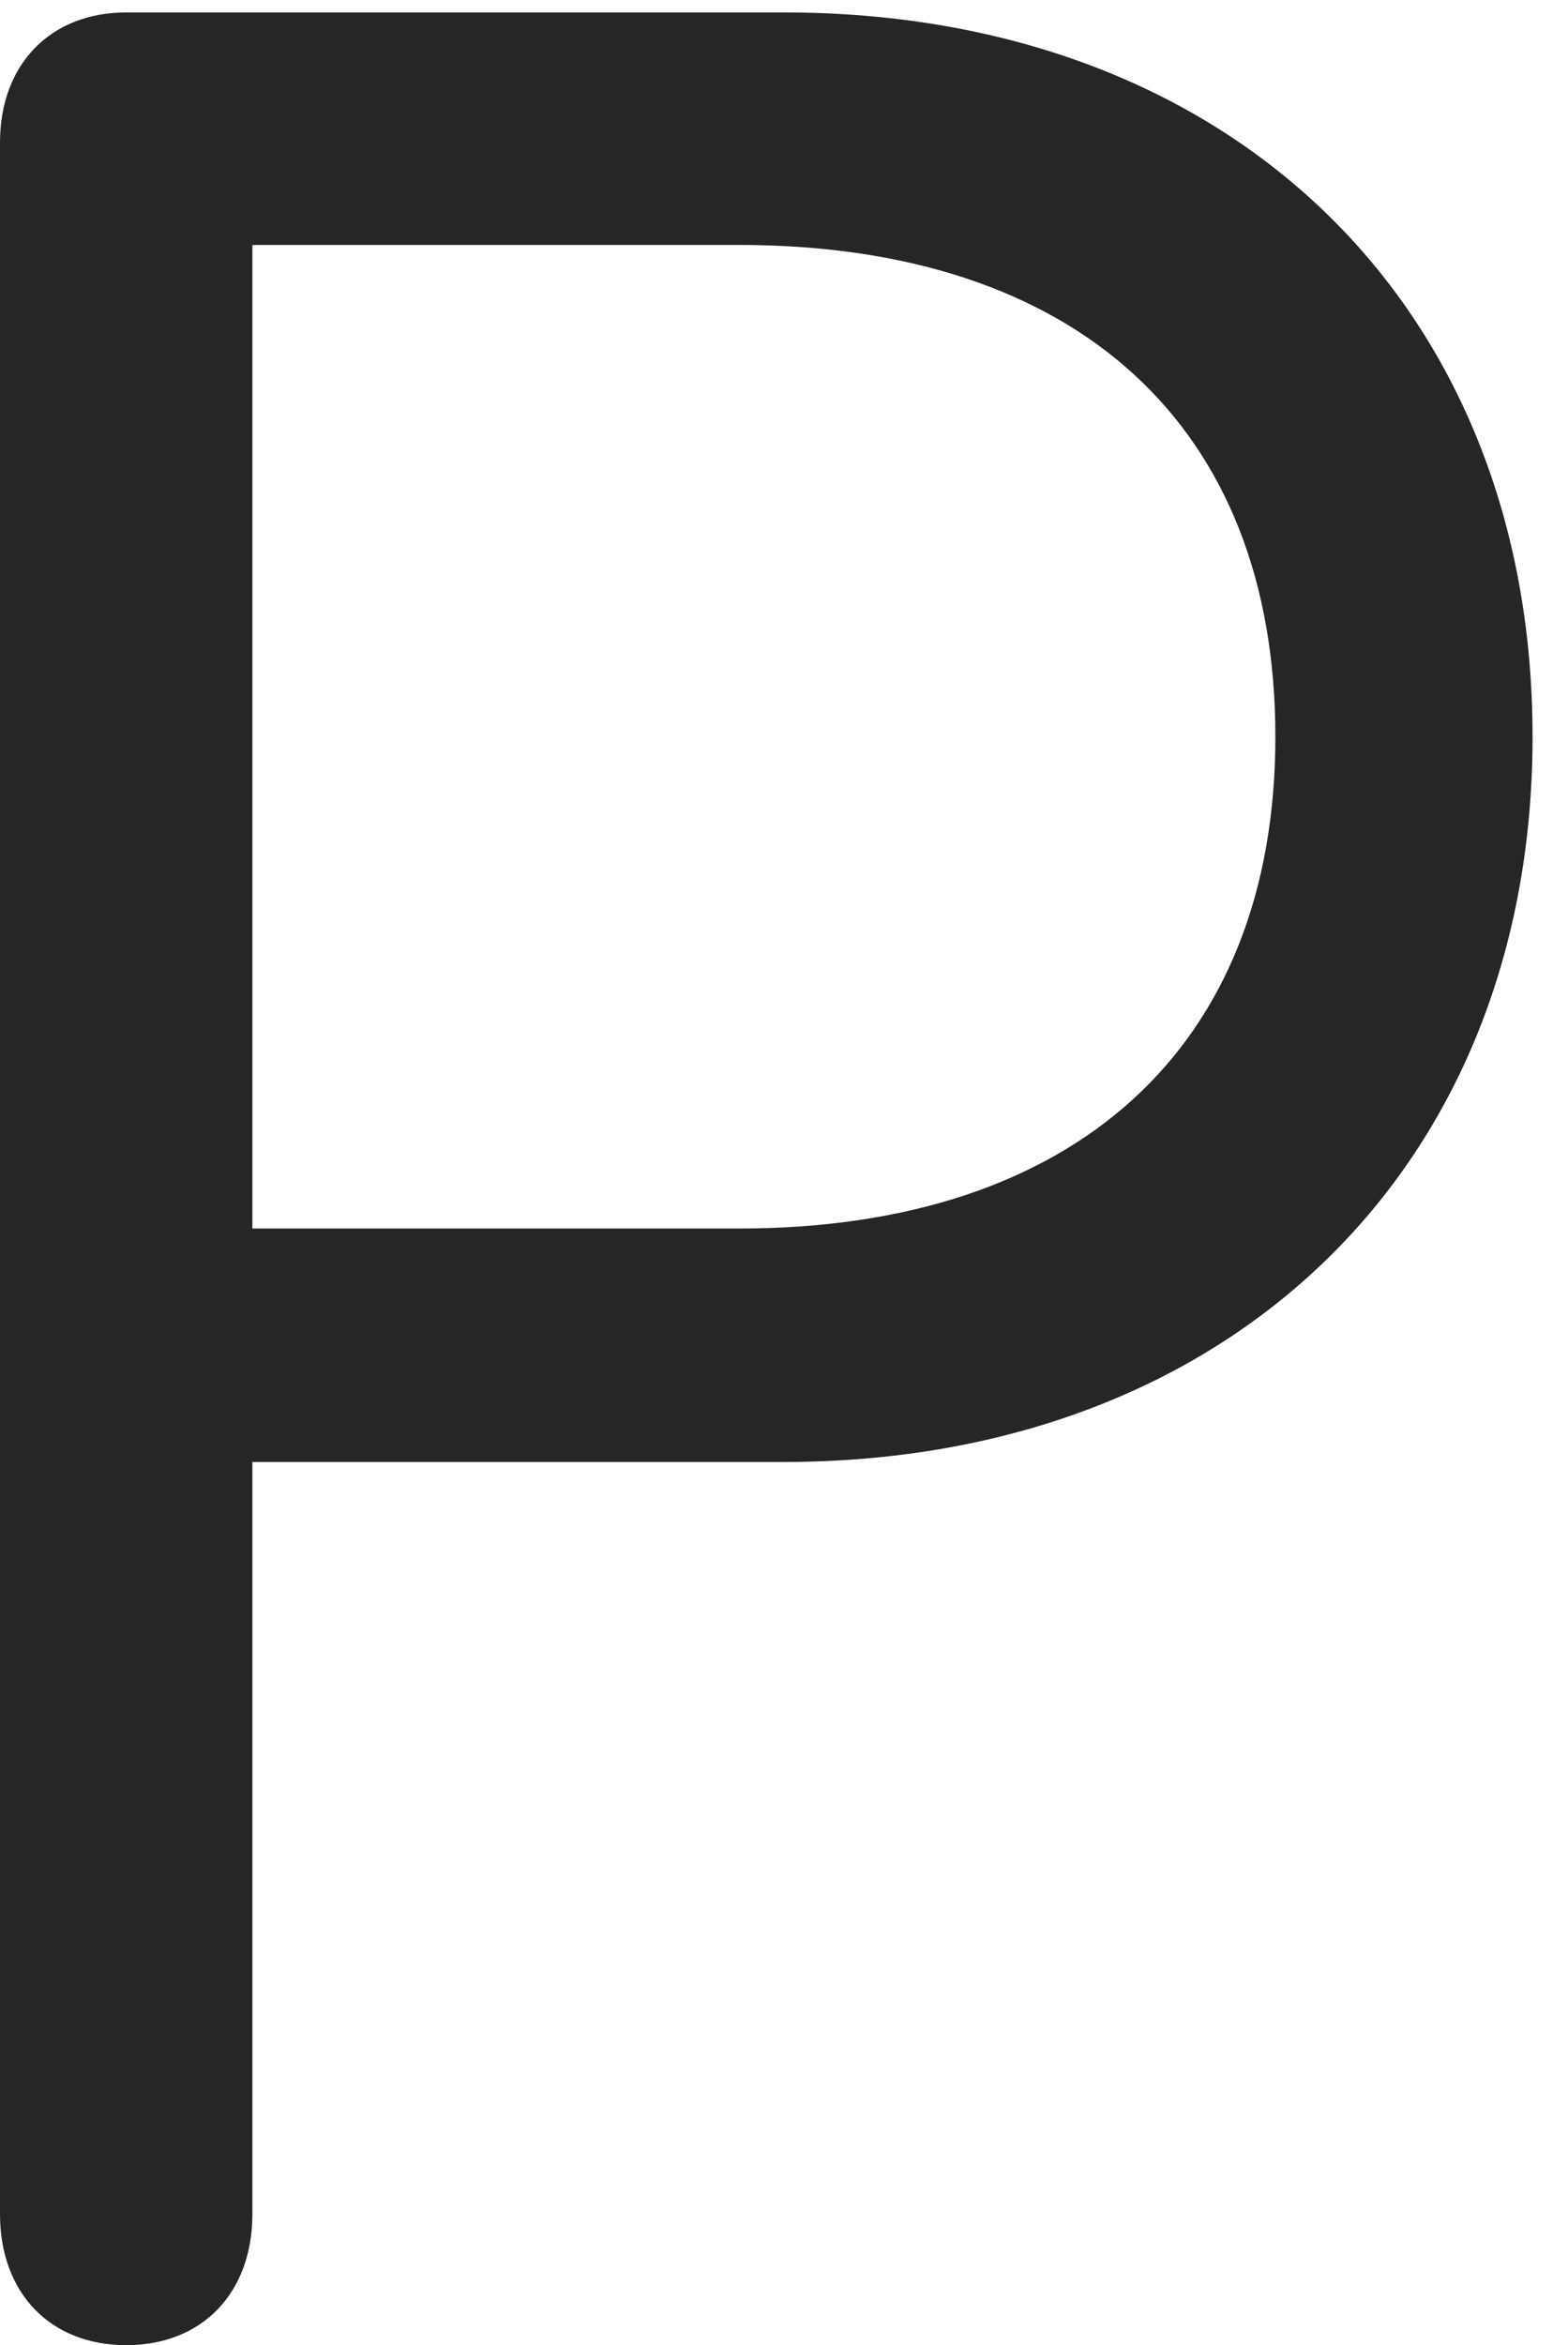 <?xml version="1.0" encoding="UTF-8"?>
<!--Generator: Apple Native CoreSVG 326-->
<!DOCTYPE svg
PUBLIC "-//W3C//DTD SVG 1.1//EN"
       "http://www.w3.org/Graphics/SVG/1.1/DTD/svg11.dtd">
<svg version="1.1" xmlns="http://www.w3.org/2000/svg" xmlns:xlink="http://www.w3.org/1999/xlink" viewBox="0 0 16.016 23.936">
 <g>
  <rect height="23.936" opacity="0" width="16.016" x="0" y="0"/>
  <path d="M1.289 23.936C2.07 23.936 2.578 23.398 2.578 22.598L2.578 14.922L7.998 14.922C12.559 14.922 15.654 11.914 15.654 7.52C15.654 3.115 12.568 0.127 8.008 0.127L1.289 0.127C0.518 0.127 0 0.654 0 1.455L0 22.598C0 23.408 0.518 23.936 1.289 23.936ZM2.578 12.539L2.578 2.5L7.549 2.5C10.996 2.5 13.027 4.346 13.027 7.52C13.027 10.684 10.986 12.539 7.549 12.539Z" fill="black" fill-opacity="0.85"/>
 </g>
</svg>
